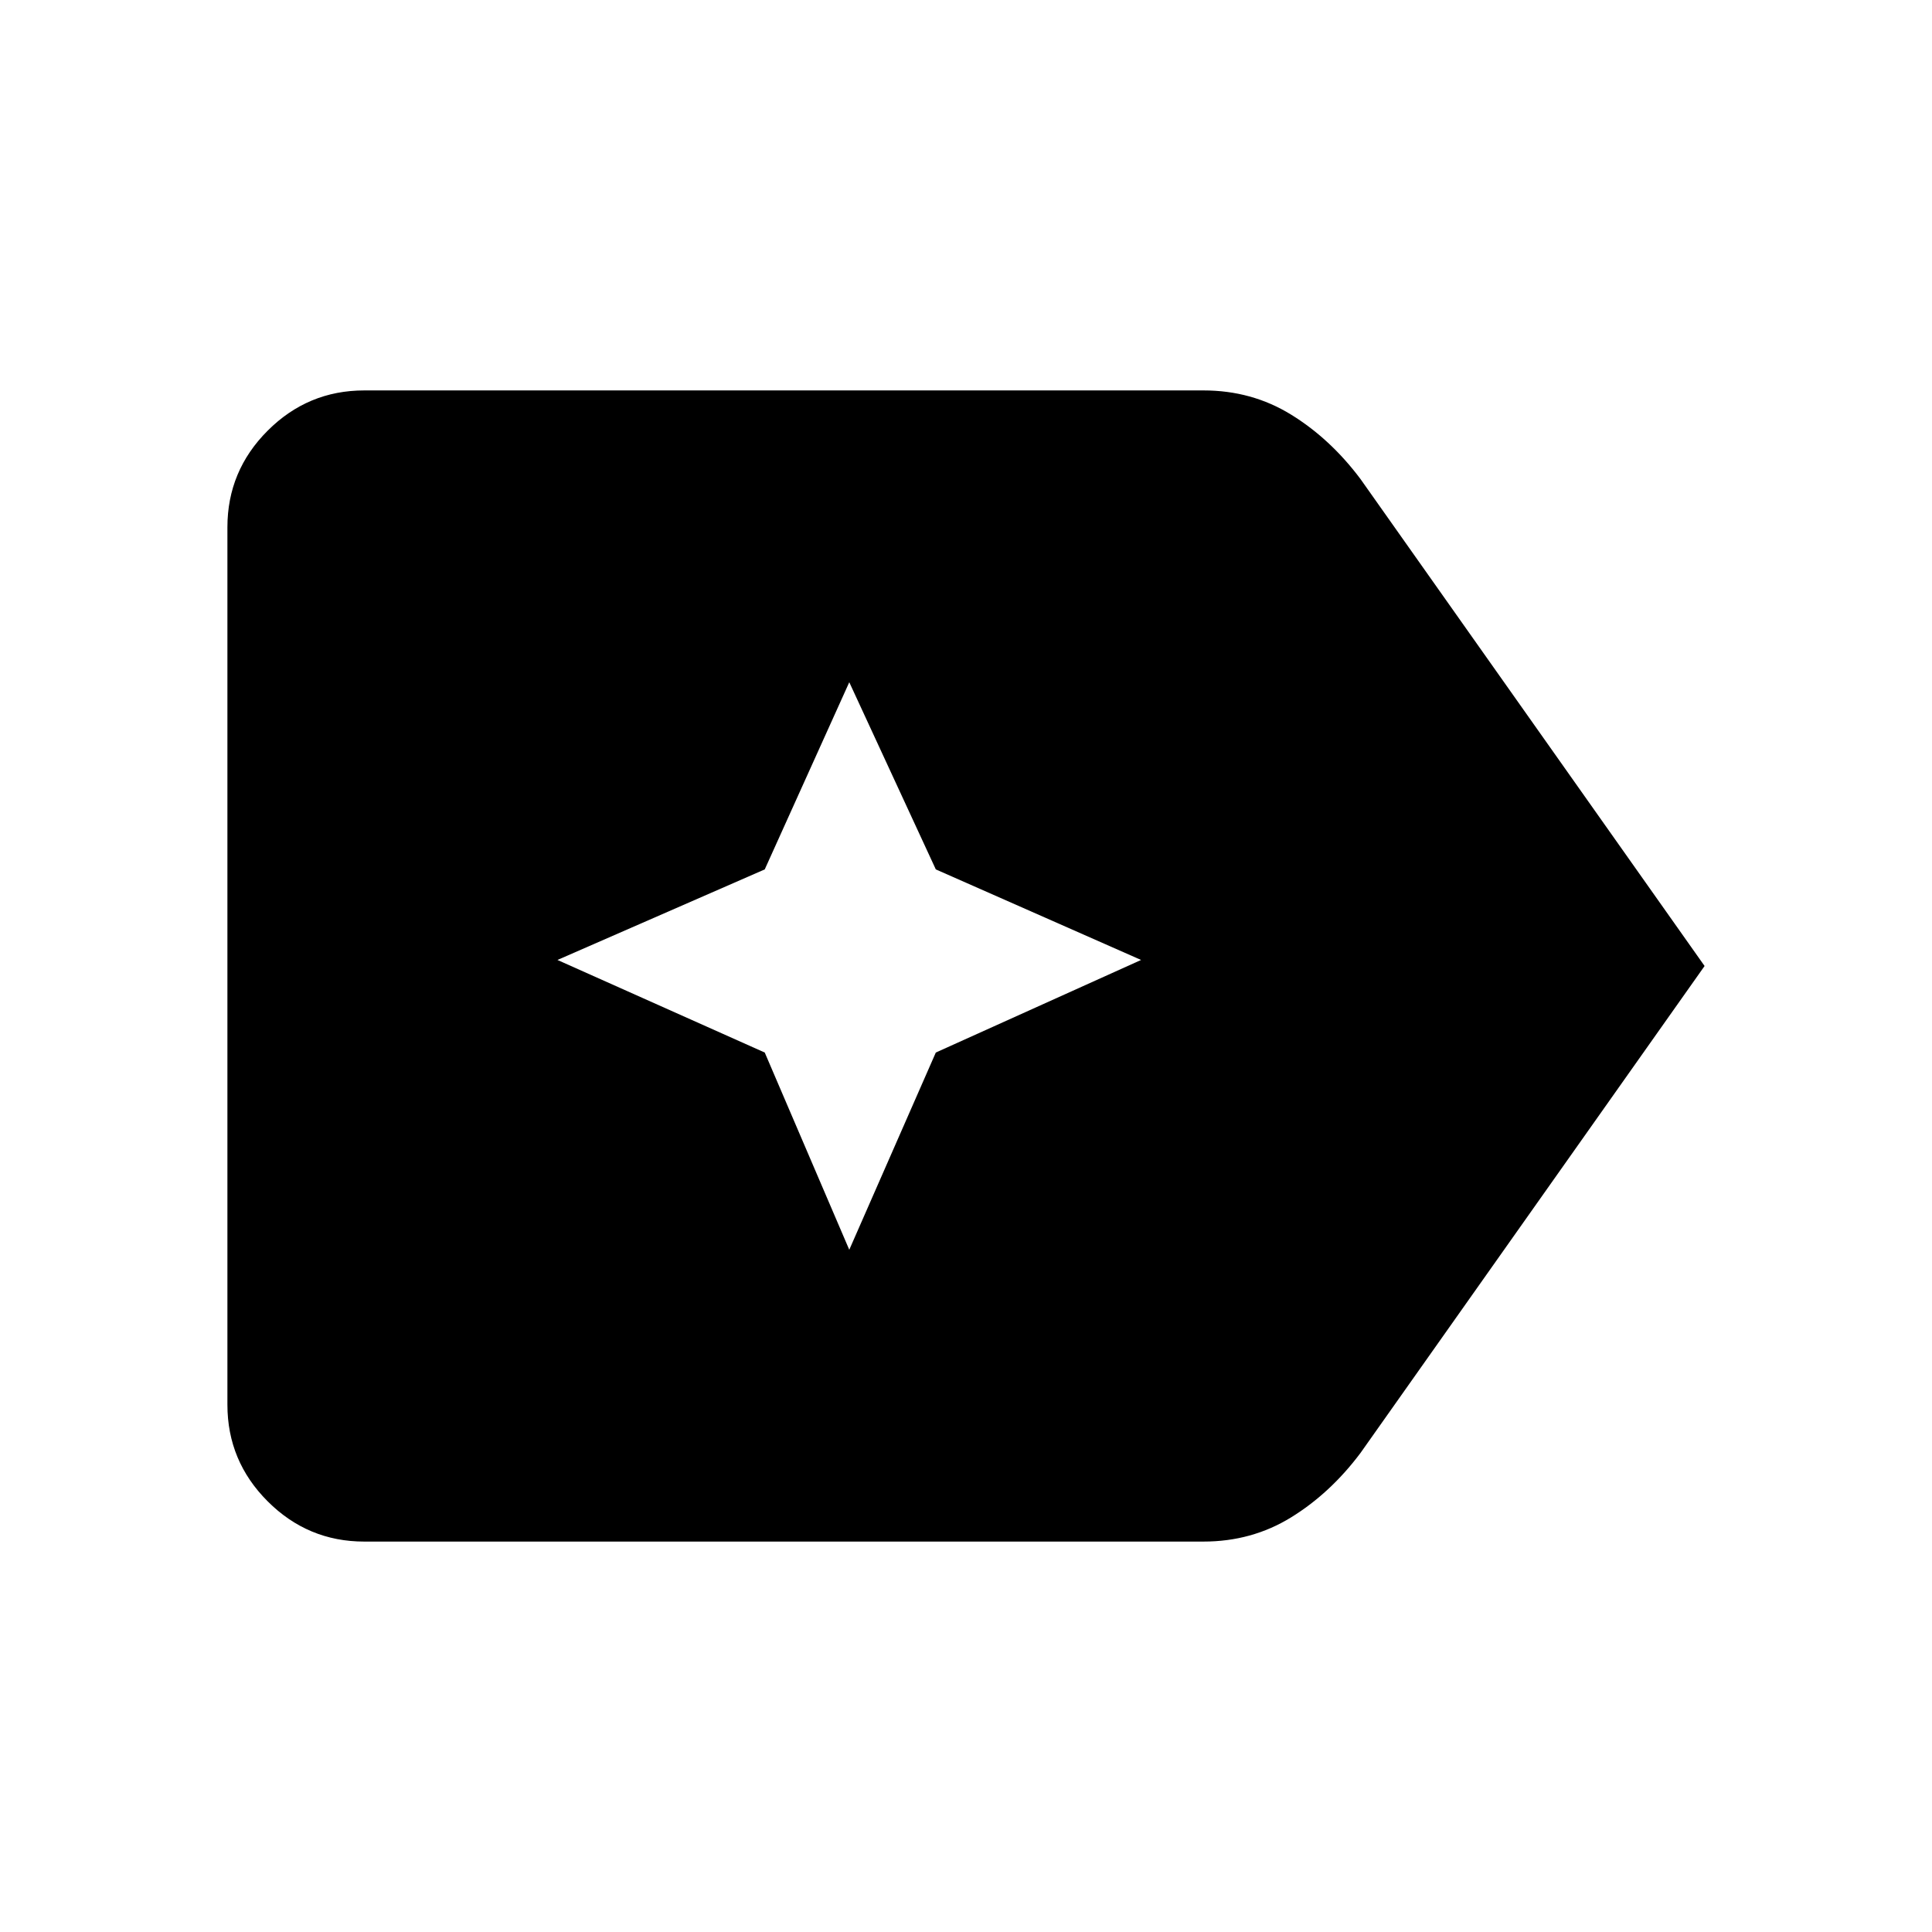 <svg xmlns="http://www.w3.org/2000/svg" width="48" height="48" viewBox="0 0 48 48"><path d="M42.35 24 33.8 36.1q-.75 1-1.725 1.6-.975.6-2.175.6H9.05q-1.4 0-2.4-1t-1-2.4V13.1q0-1.4 1-2.4t2.4-1H29.9q1.2 0 2.175.6.975.6 1.725 1.6ZM21.1 31.05l2.15-4.9 5.1-2.3-5.1-2.25-2.15-4.65L19 21.6l-5.15 2.25 5.15 2.3Z"/></svg>